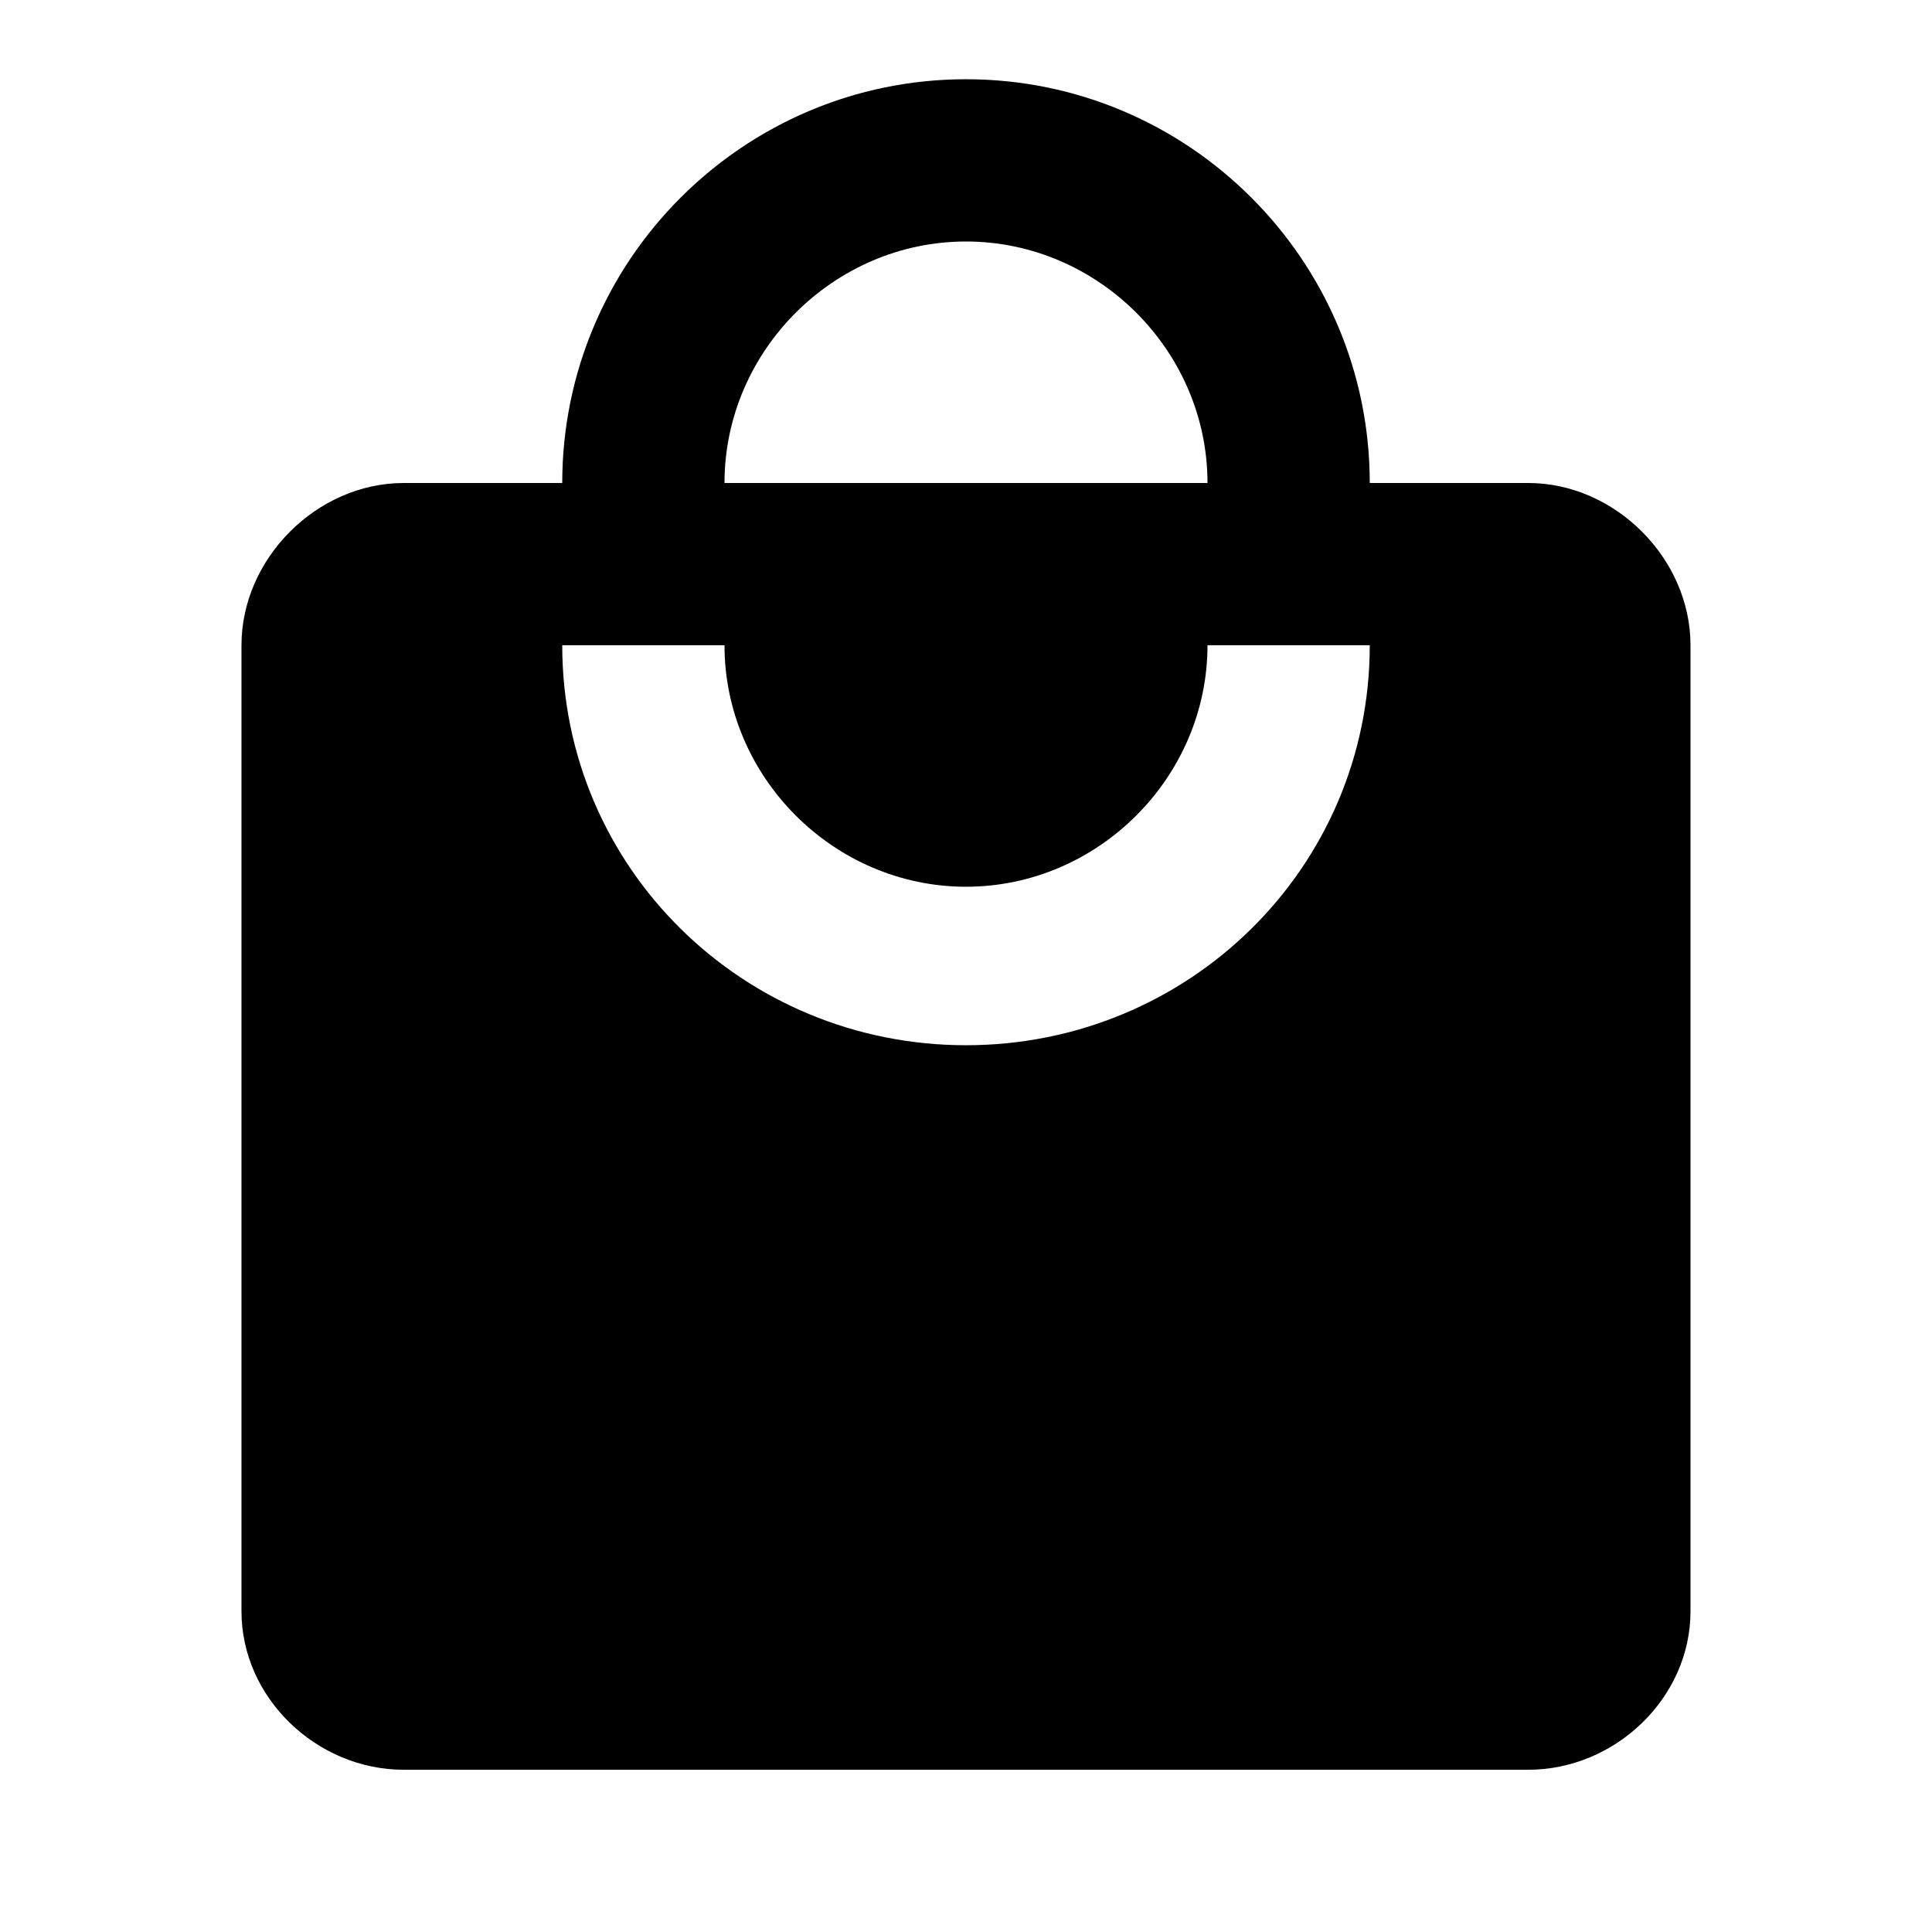 <?xml version="1.0" encoding="utf-8"?>
<!-- Generated by IcoMoon.io -->
<!DOCTYPE svg PUBLIC "-//W3C//DTD SVG 1.1//EN" "http://www.w3.org/Graphics/SVG/1.1/DTD/svg11.dtd">
<svg version="1.1" xmlns="http://www.w3.org/2000/svg" xmlns:xlink="http://www.w3.org/1999/xlink" width="80" height="80" viewBox="0 0 80 80">
<path d="M40 43.281c9.219 0 16.719-7.344 16.719-16.563h-6.719c0 5.469-4.531 10-10 10s-10-4.531-10-10h-6.719c0 9.219 7.5 16.563 16.719 16.563zM40 10c-5.469 0-10 4.531-10 10h20c0-5.469-4.531-10-10-10zM63.281 20c3.594 0 6.719 3.125 6.719 6.719v40c0 3.594-3.125 6.563-6.719 6.563h-46.563c-3.594 0-6.719-2.969-6.719-6.563v-40c0-3.594 3.125-6.719 6.719-6.719h6.563c0-9.219 7.5-16.719 16.719-16.719s16.719 7.5 16.719 16.719h6.563z"></path>
</svg>
